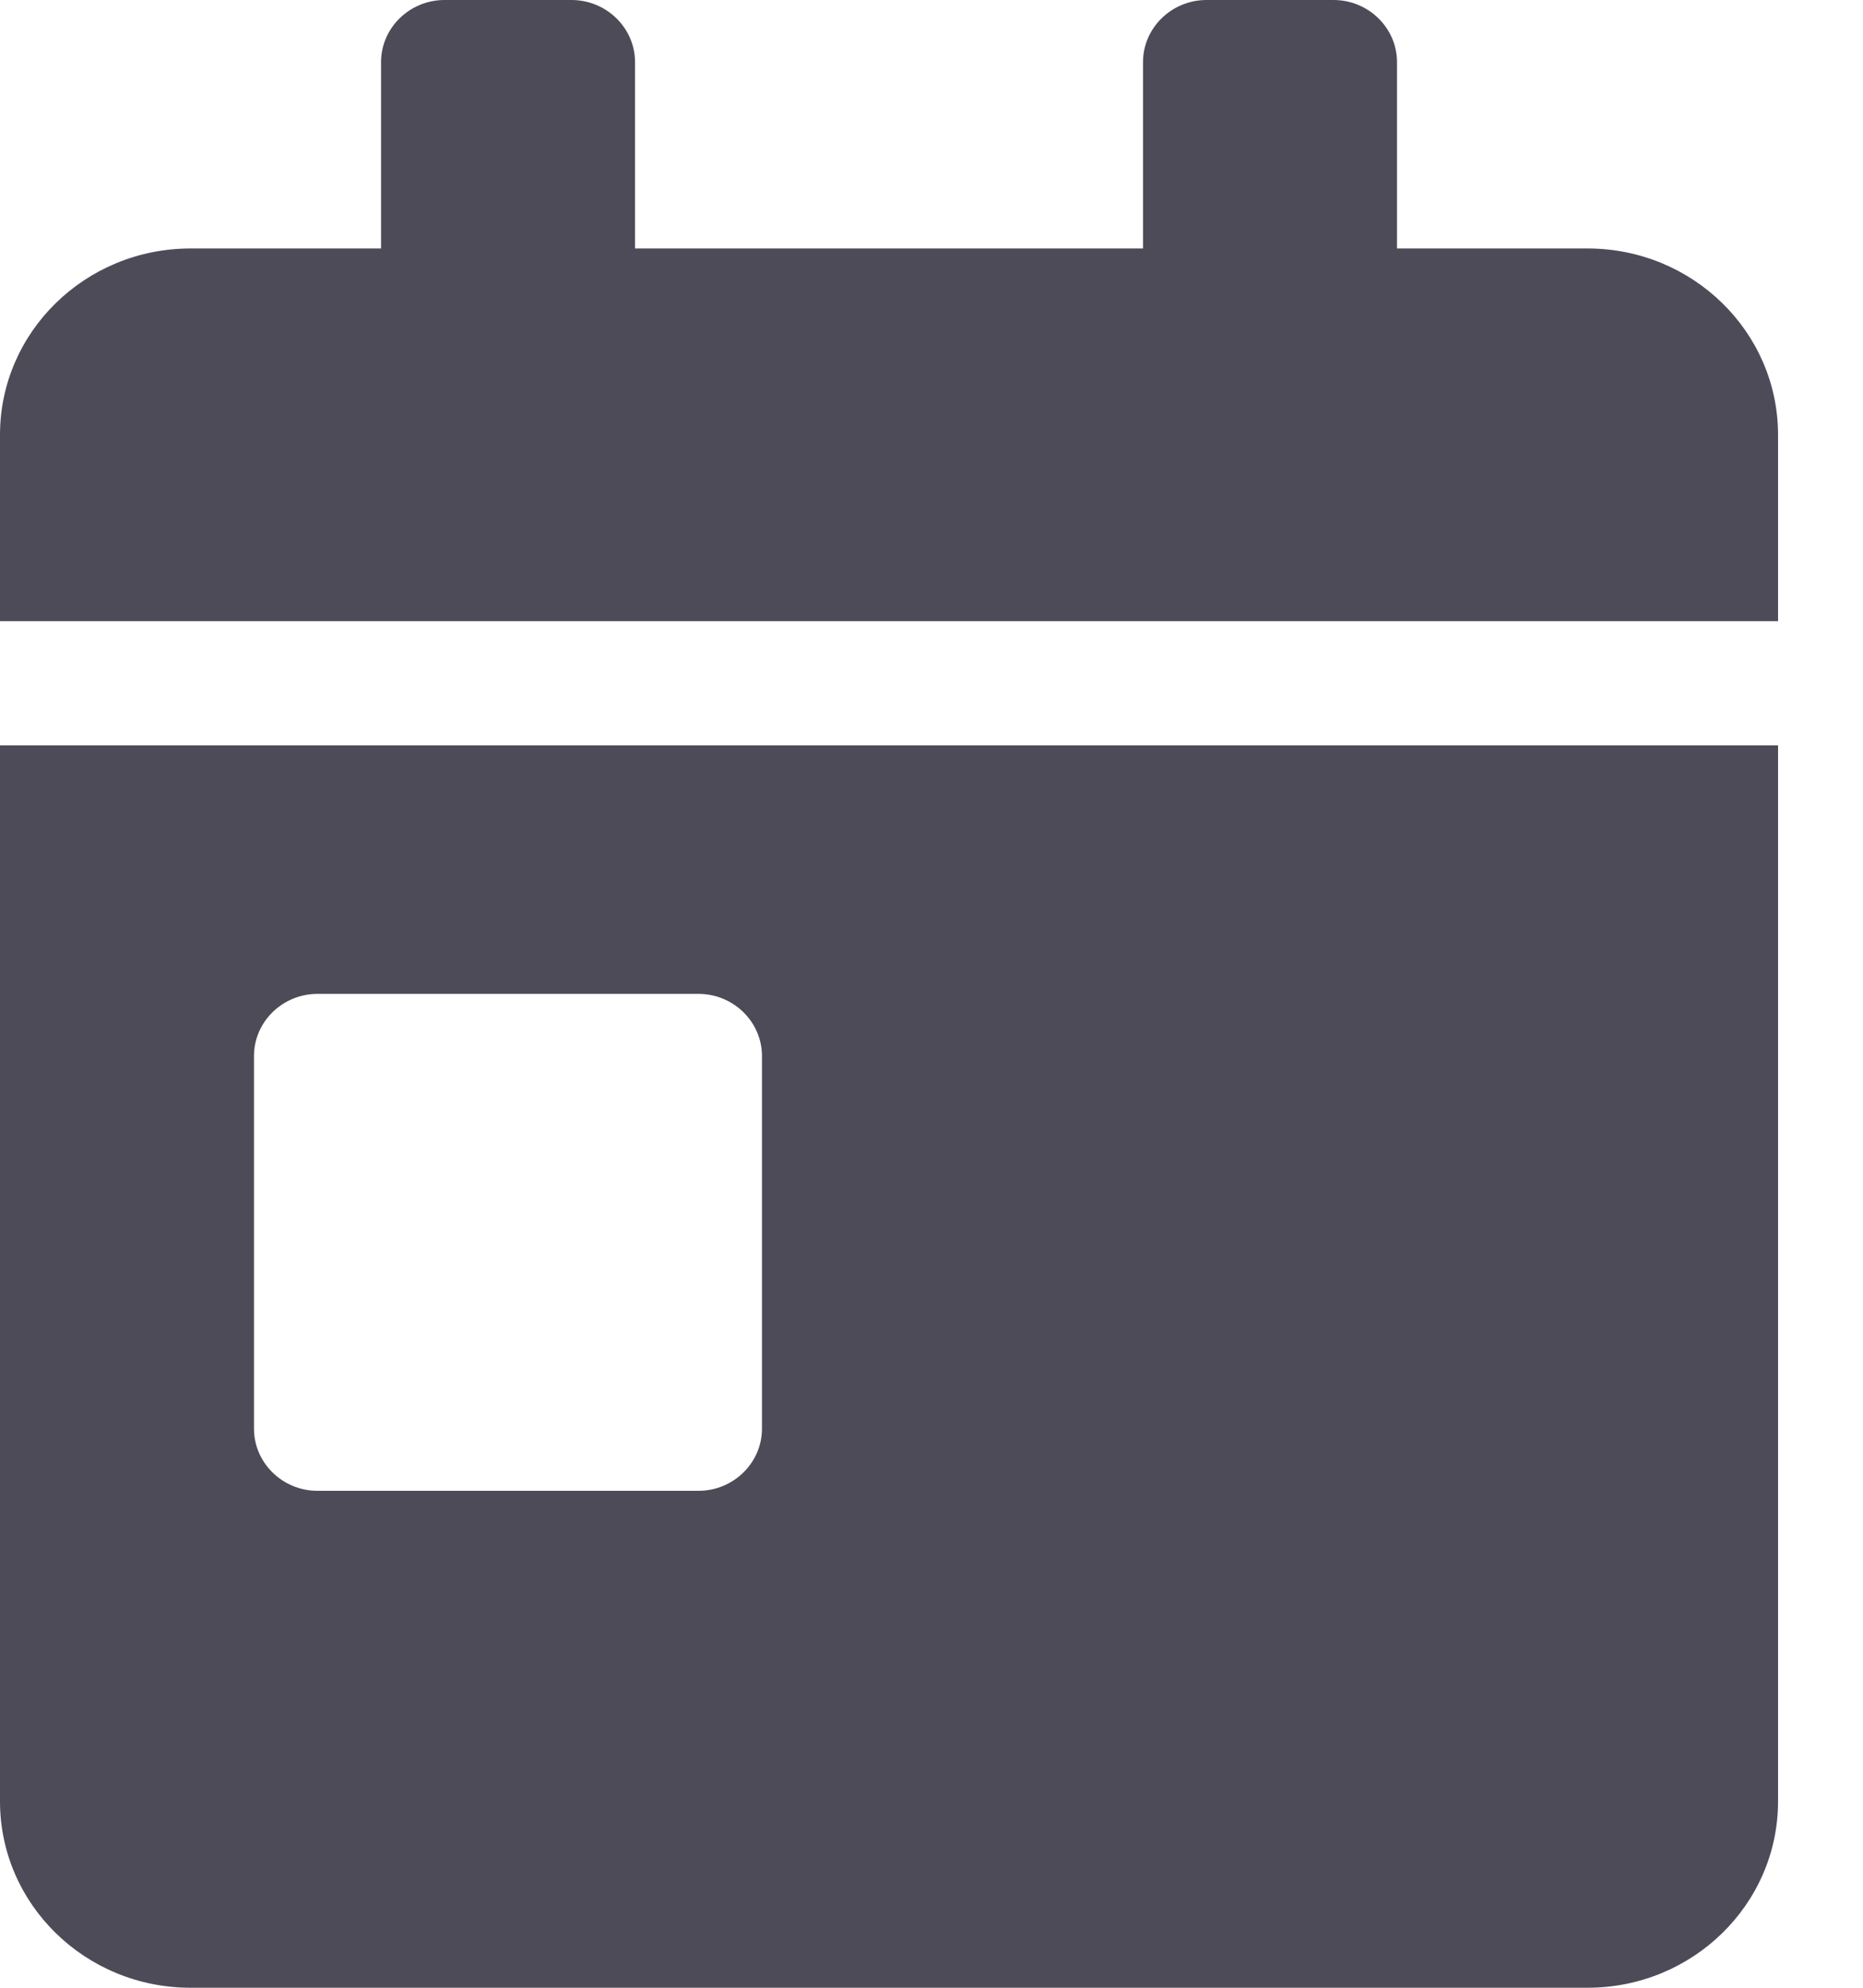 <svg xmlns="http://www.w3.org/2000/svg" width="15" height="16" fill="none" viewBox="0 0 15 16"><path fill="#4E4B59" d="M0 14.5C0 15.328 0.687 16 1.534 16H12.782C13.629 16 14.316 15.328 14.316 14.5V6H0V14.5ZM2.045 8.5C2.045 8.225 2.275 8 2.556 8H5.624C5.905 8 6.135 8.225 6.135 8.5V11.5C6.135 11.775 5.905 12 5.624 12H2.556C2.275 12 2.045 11.775 2.045 11.5V8.5ZM12.782 2H11.248V0.5C11.248 0.225 11.018 0 10.737 0H9.714C9.433 0 9.203 0.225 9.203 0.5V2H5.113V0.5C5.113 0.225 4.883 0 4.601 0H3.579C3.298 0 3.068 0.225 3.068 0.5V2H1.534C0.687 2 0 2.672 0 3.5V5H14.316V3.5C14.316 2.672 13.629 2 12.782 2Z"/></svg>